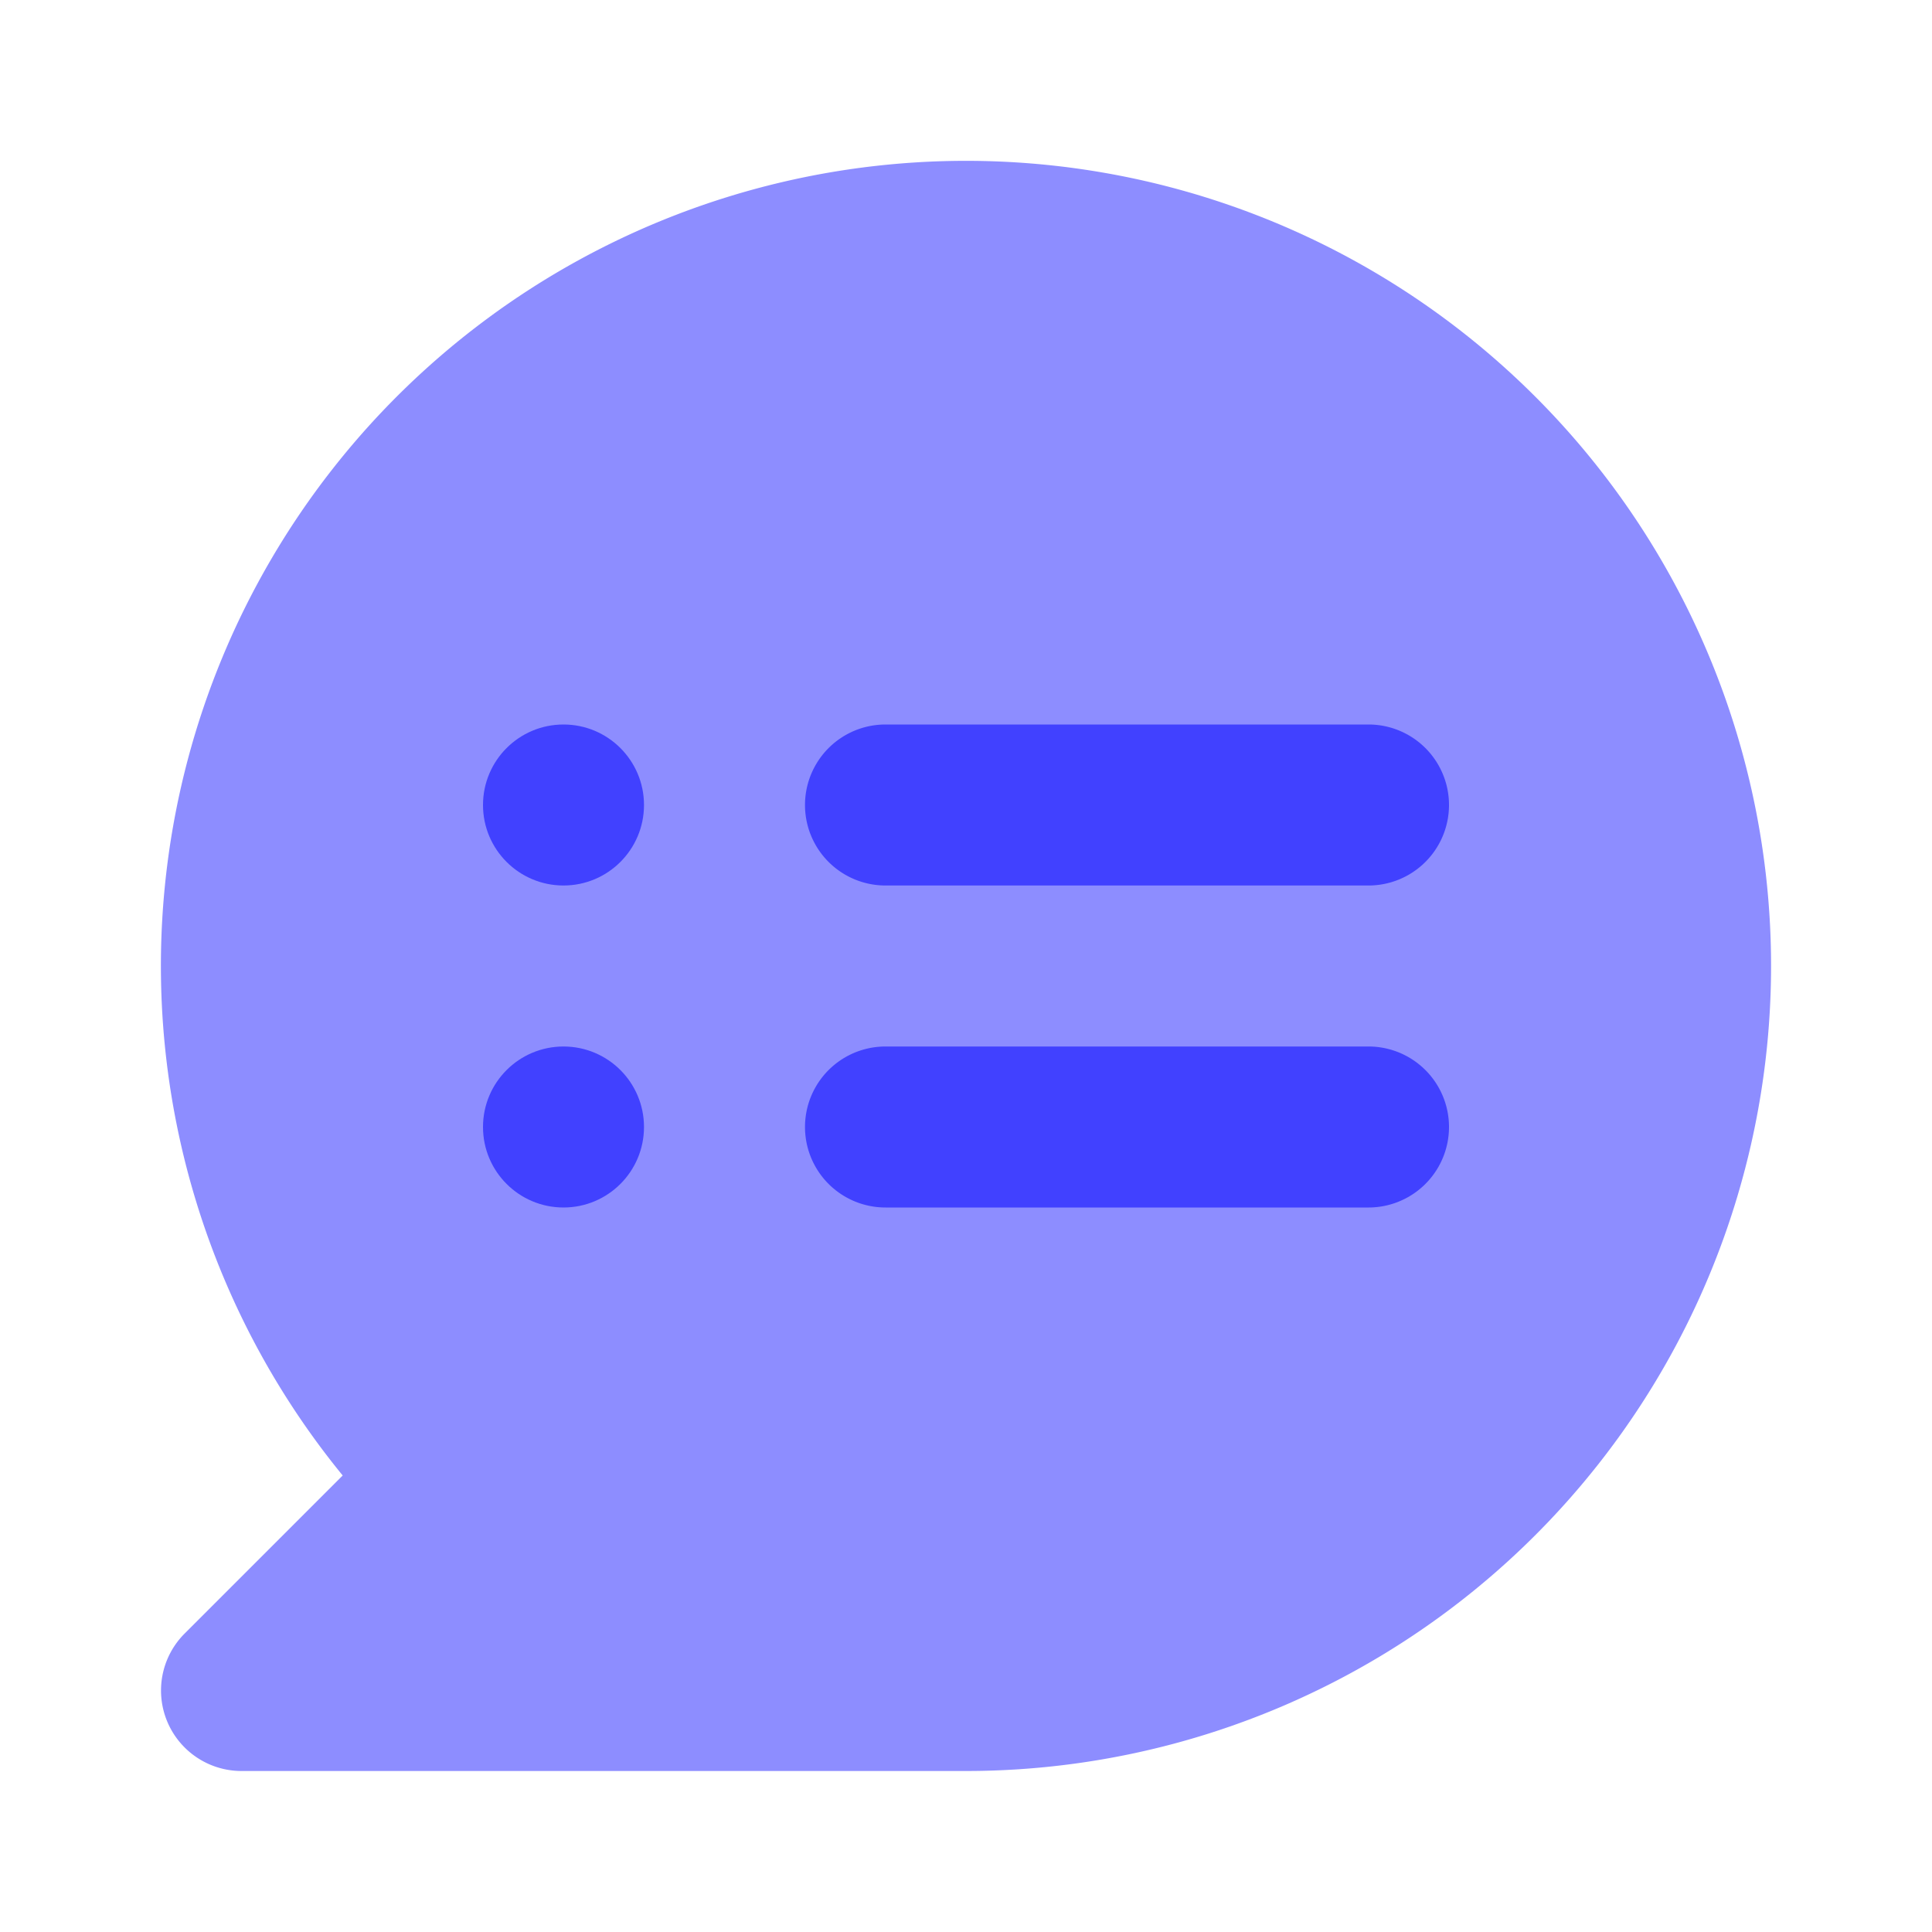 <svg xmlns="http://www.w3.org/2000/svg" viewBox="0 0 24 24"><path fill="#8d8dff" d="M12,22h-9a1.0 1,0,0,1-.707-1.707L4.257,18.329A10.001,10.001,0,1,1,12,22Z"/><circle cx="7" cy="14" r="1" fill="#4141ff"/><circle cx="7" cy="10" r="1" fill="#4141ff"/><path fill="#4141ff" d="M17 15H11a1 1 0 0 1 0-2h6a1 1 0 0 1 0 2zM17 11H11a1 1 0 0 1 0-2h6a1 1 0 0 1 0 2z"/></svg>
